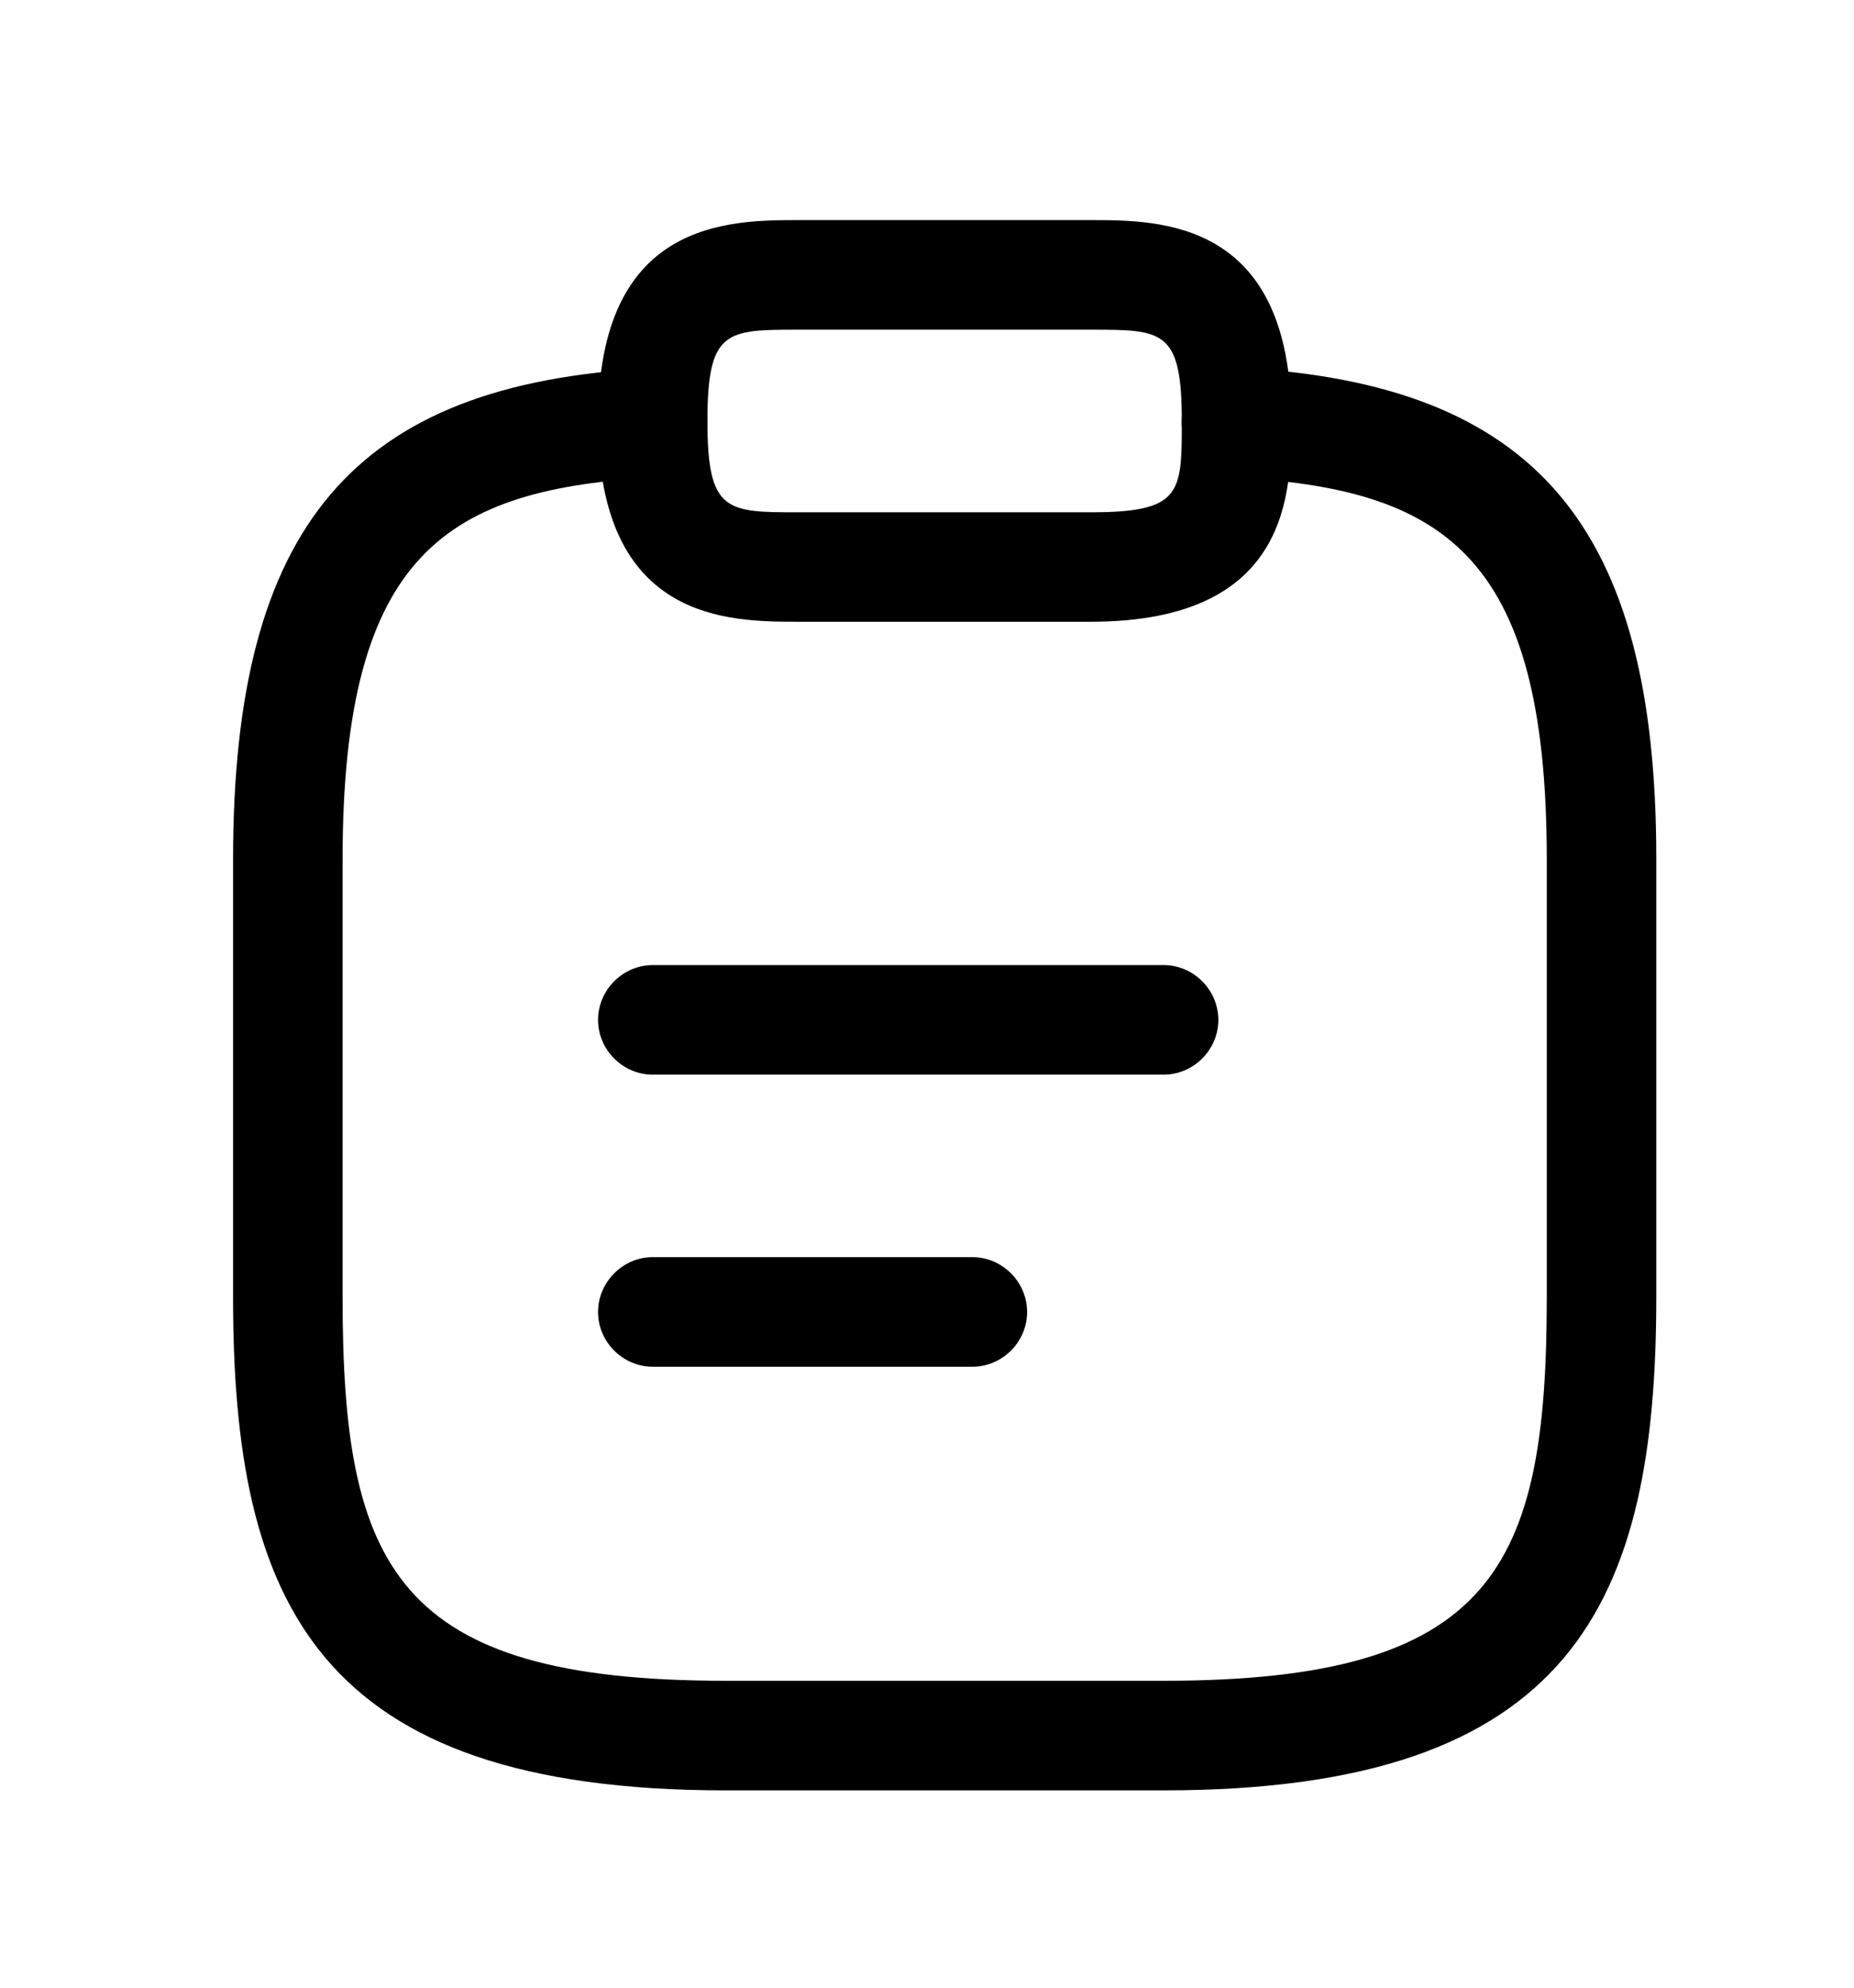 <svg width="14" height="15" viewBox="0 0 14 15" fill="none" xmlns="http://www.w3.org/2000/svg">
<path d="M8.787 8.11H4.929C4.703 8.11 4.516 7.922 4.516 7.697C4.516 7.471 4.703 7.283 4.929 7.283H8.787C9.013 7.283 9.2 7.471 9.2 7.697C9.2 7.922 9.013 8.11 8.787 8.11Z" fill="black"/>
<path d="M7.343 10.314H4.929C4.703 10.314 4.516 10.127 4.516 9.901C4.516 9.675 4.703 9.487 4.929 9.487H7.343C7.569 9.487 7.756 9.675 7.756 9.901C7.756 10.127 7.569 10.314 7.343 10.314Z" fill="black"/>
<path d="M8.236 4.692H6.031C5.502 4.692 4.516 4.692 4.516 3.177C4.516 1.661 5.502 1.661 6.031 1.661H8.236C8.765 1.661 9.751 1.661 9.751 3.177C9.751 3.706 9.751 4.692 8.236 4.692ZM6.031 2.488C5.485 2.488 5.342 2.488 5.342 3.177C5.342 3.866 5.485 3.866 6.031 3.866H8.236C8.924 3.866 8.924 3.722 8.924 3.177C8.924 2.488 8.781 2.488 8.236 2.488H6.031Z" fill="black"/>
<path d="M8.787 13.511H5.48C2.383 13.511 1.76 12.089 1.76 9.791V6.484C1.76 3.971 2.669 2.896 4.907 2.78C5.127 2.769 5.331 2.94 5.342 3.172C5.353 3.403 5.177 3.591 4.951 3.602C3.386 3.69 2.587 4.158 2.587 6.484V9.791C2.587 11.83 2.989 12.684 5.48 12.684H8.787C11.278 12.684 11.68 11.83 11.68 9.791V6.484C11.68 4.158 10.881 3.69 9.316 3.602C9.09 3.591 8.913 3.392 8.924 3.166C8.935 2.94 9.134 2.764 9.36 2.775C11.597 2.896 12.507 3.971 12.507 6.478V9.785C12.507 12.089 11.884 13.511 8.787 13.511Z" fill="black"/>
</svg>
